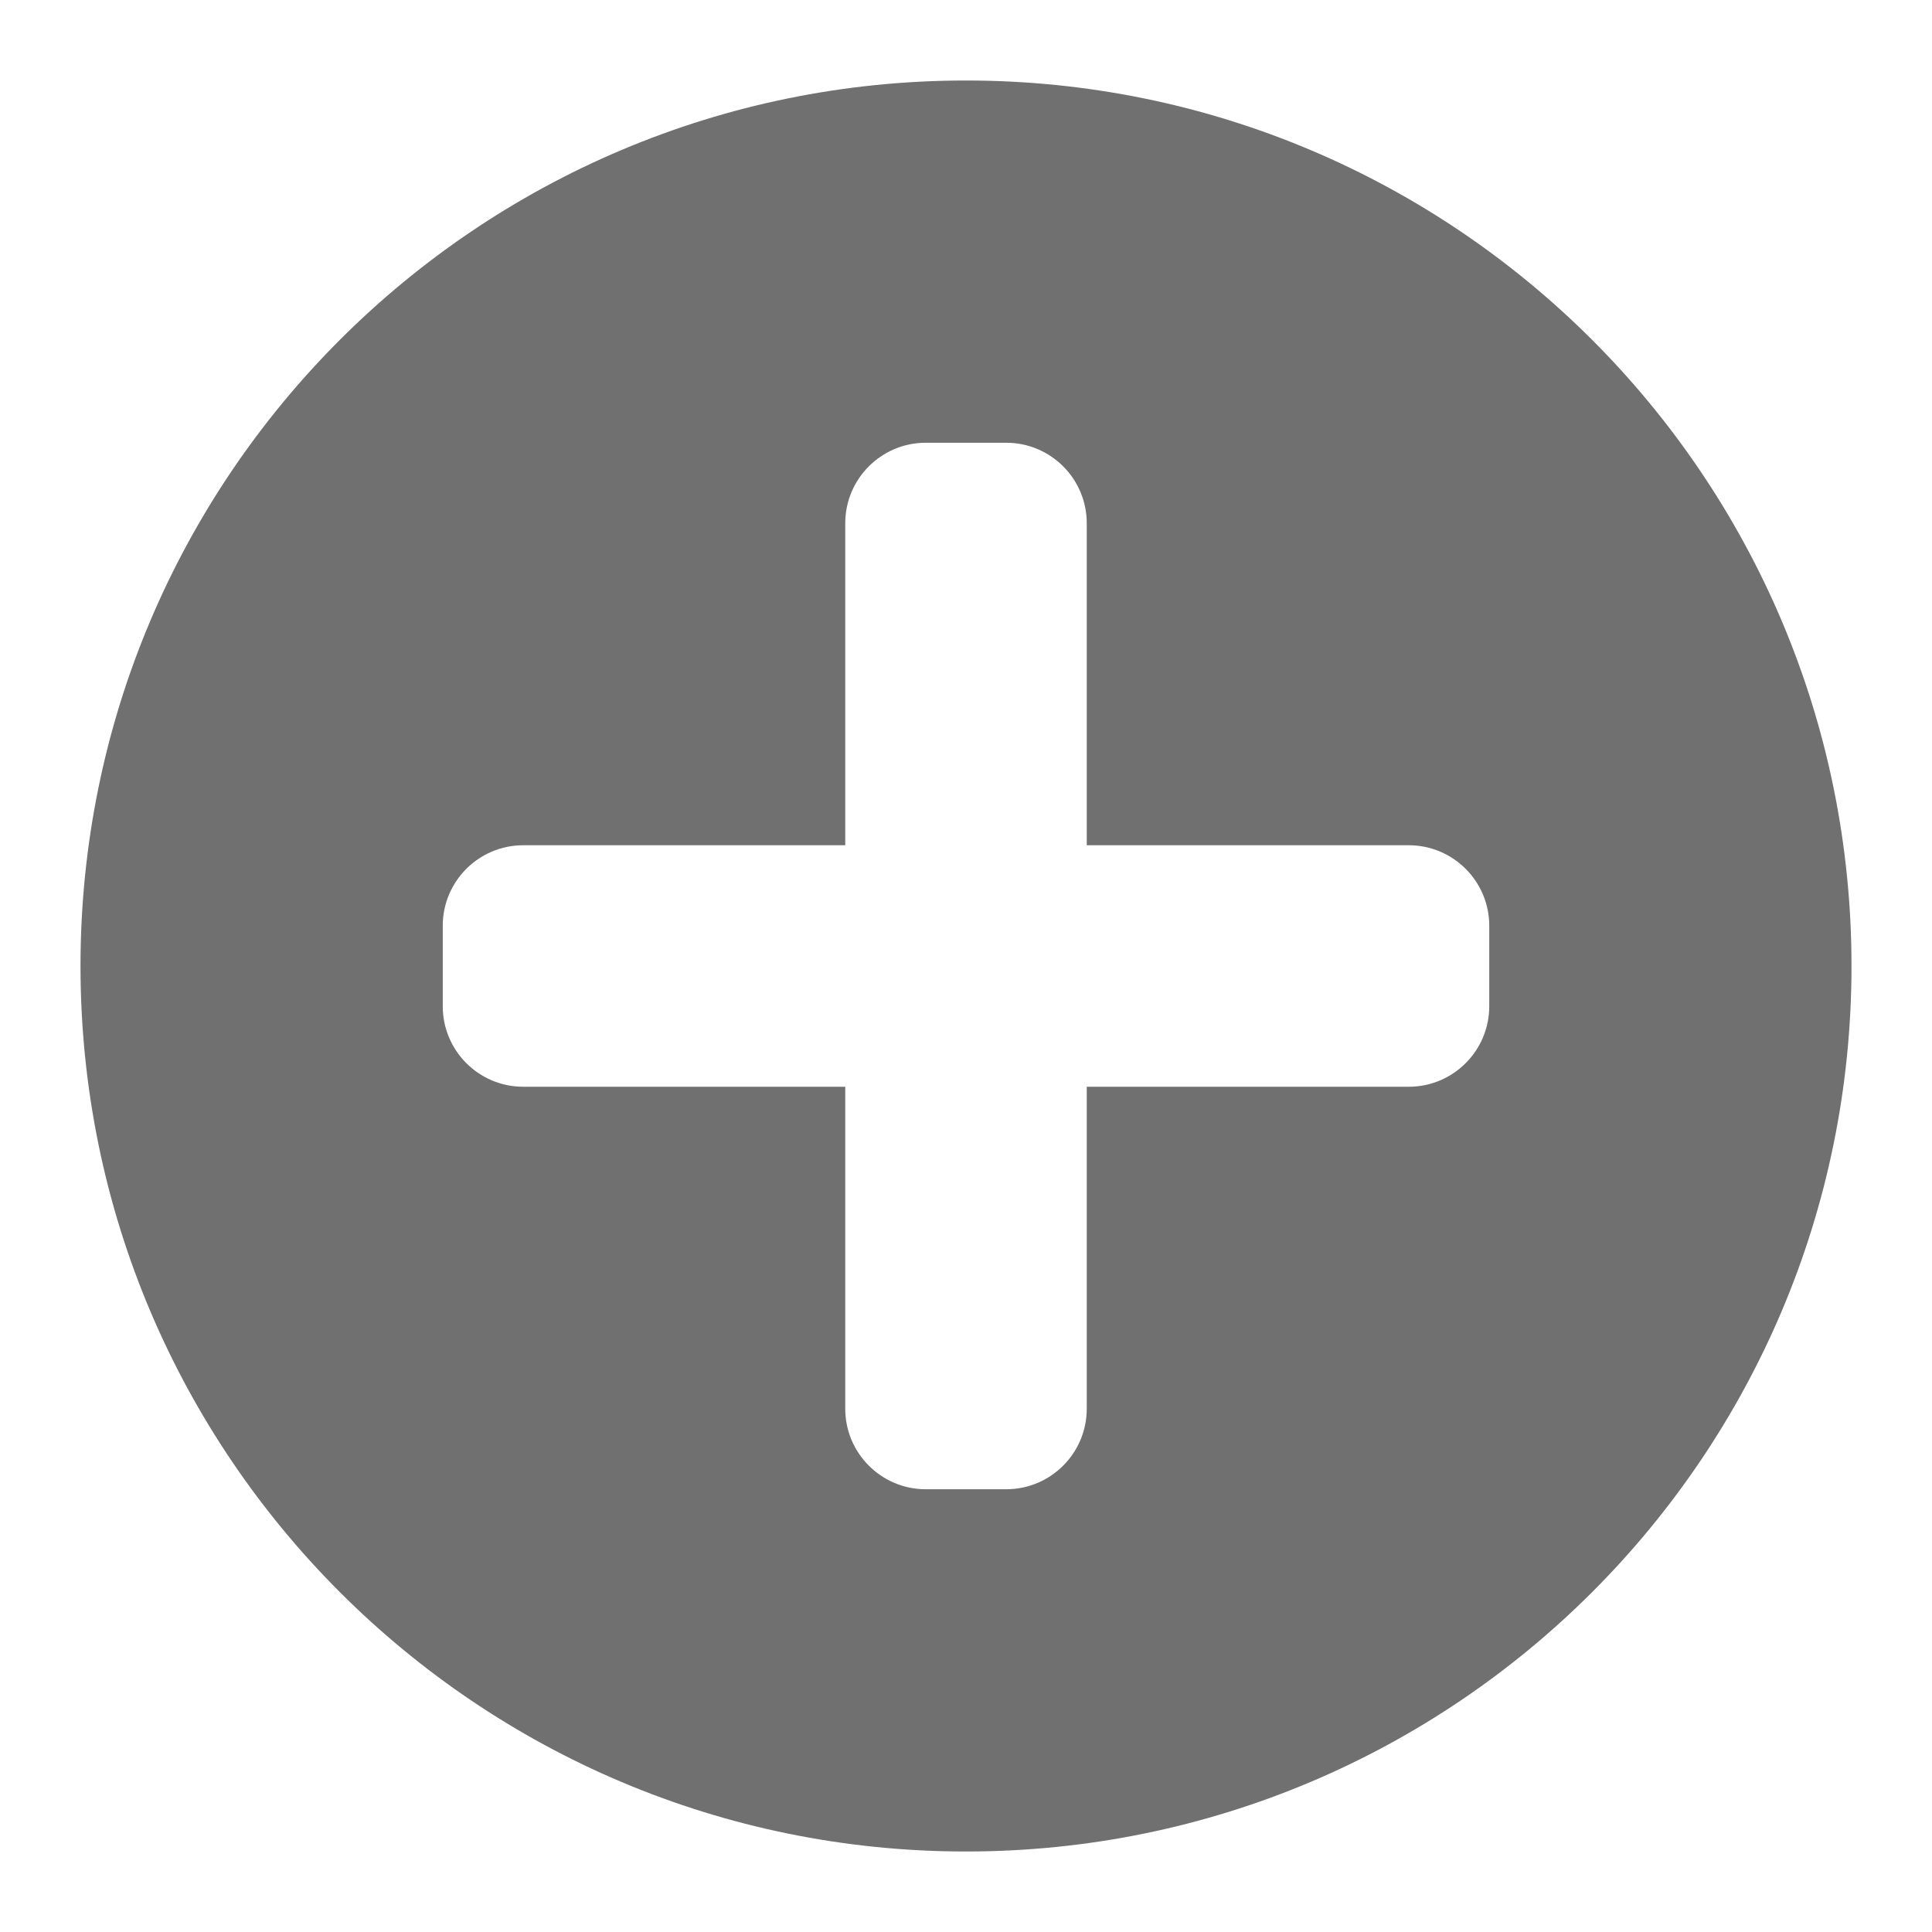 <!DOCTYPE svg PUBLIC "-//W3C//DTD SVG 1.1//EN" "http://www.w3.org/Graphics/SVG/1.1/DTD/svg11.dtd">
<!-- Uploaded to: SVG Repo, www.svgrepo.com, Transformed by: SVG Repo Mixer Tools -->
<svg width="800px" height="800px" viewBox="0 0 24 24" fill="none" xmlns="http://www.w3.org/2000/svg">
<g id="SVGRepo_bgCarrier" stroke-width="0"/>
<g id="SVGRepo_tracerCarrier" stroke-linecap="round" stroke-linejoin="round"/>
<g id="SVGRepo_iconCarrier"> <path fill-rule="evenodd" clip-rule="evenodd" d="M1 12C1 5.925 5.925 1 12 1C18.075 1 23 5.925 23 12C23 18.075 18.075 23 12 23C5.925 23 1 18.075 1 12ZM12.5 5.5C13.052 5.5 13.5 5.948 13.5 6.5V10.5H17.5C18.052 10.5 18.5 10.948 18.5 11.5V12.5C18.5 13.052 18.052 13.5 17.5 13.5H13.5V17.5C13.5 18.052 13.052 18.5 12.5 18.5H11.5C10.948 18.5 10.5 18.052 10.5 17.5V13.5H6.5C5.948 13.5 5.5 13.052 5.5 12.5V11.5C5.5 10.948 5.948 10.5 6.5 10.5H10.5V6.5C10.5 5.948 10.948 5.5 11.5 5.5H12.5Z" fill="#707070"/> </g>
</svg>
